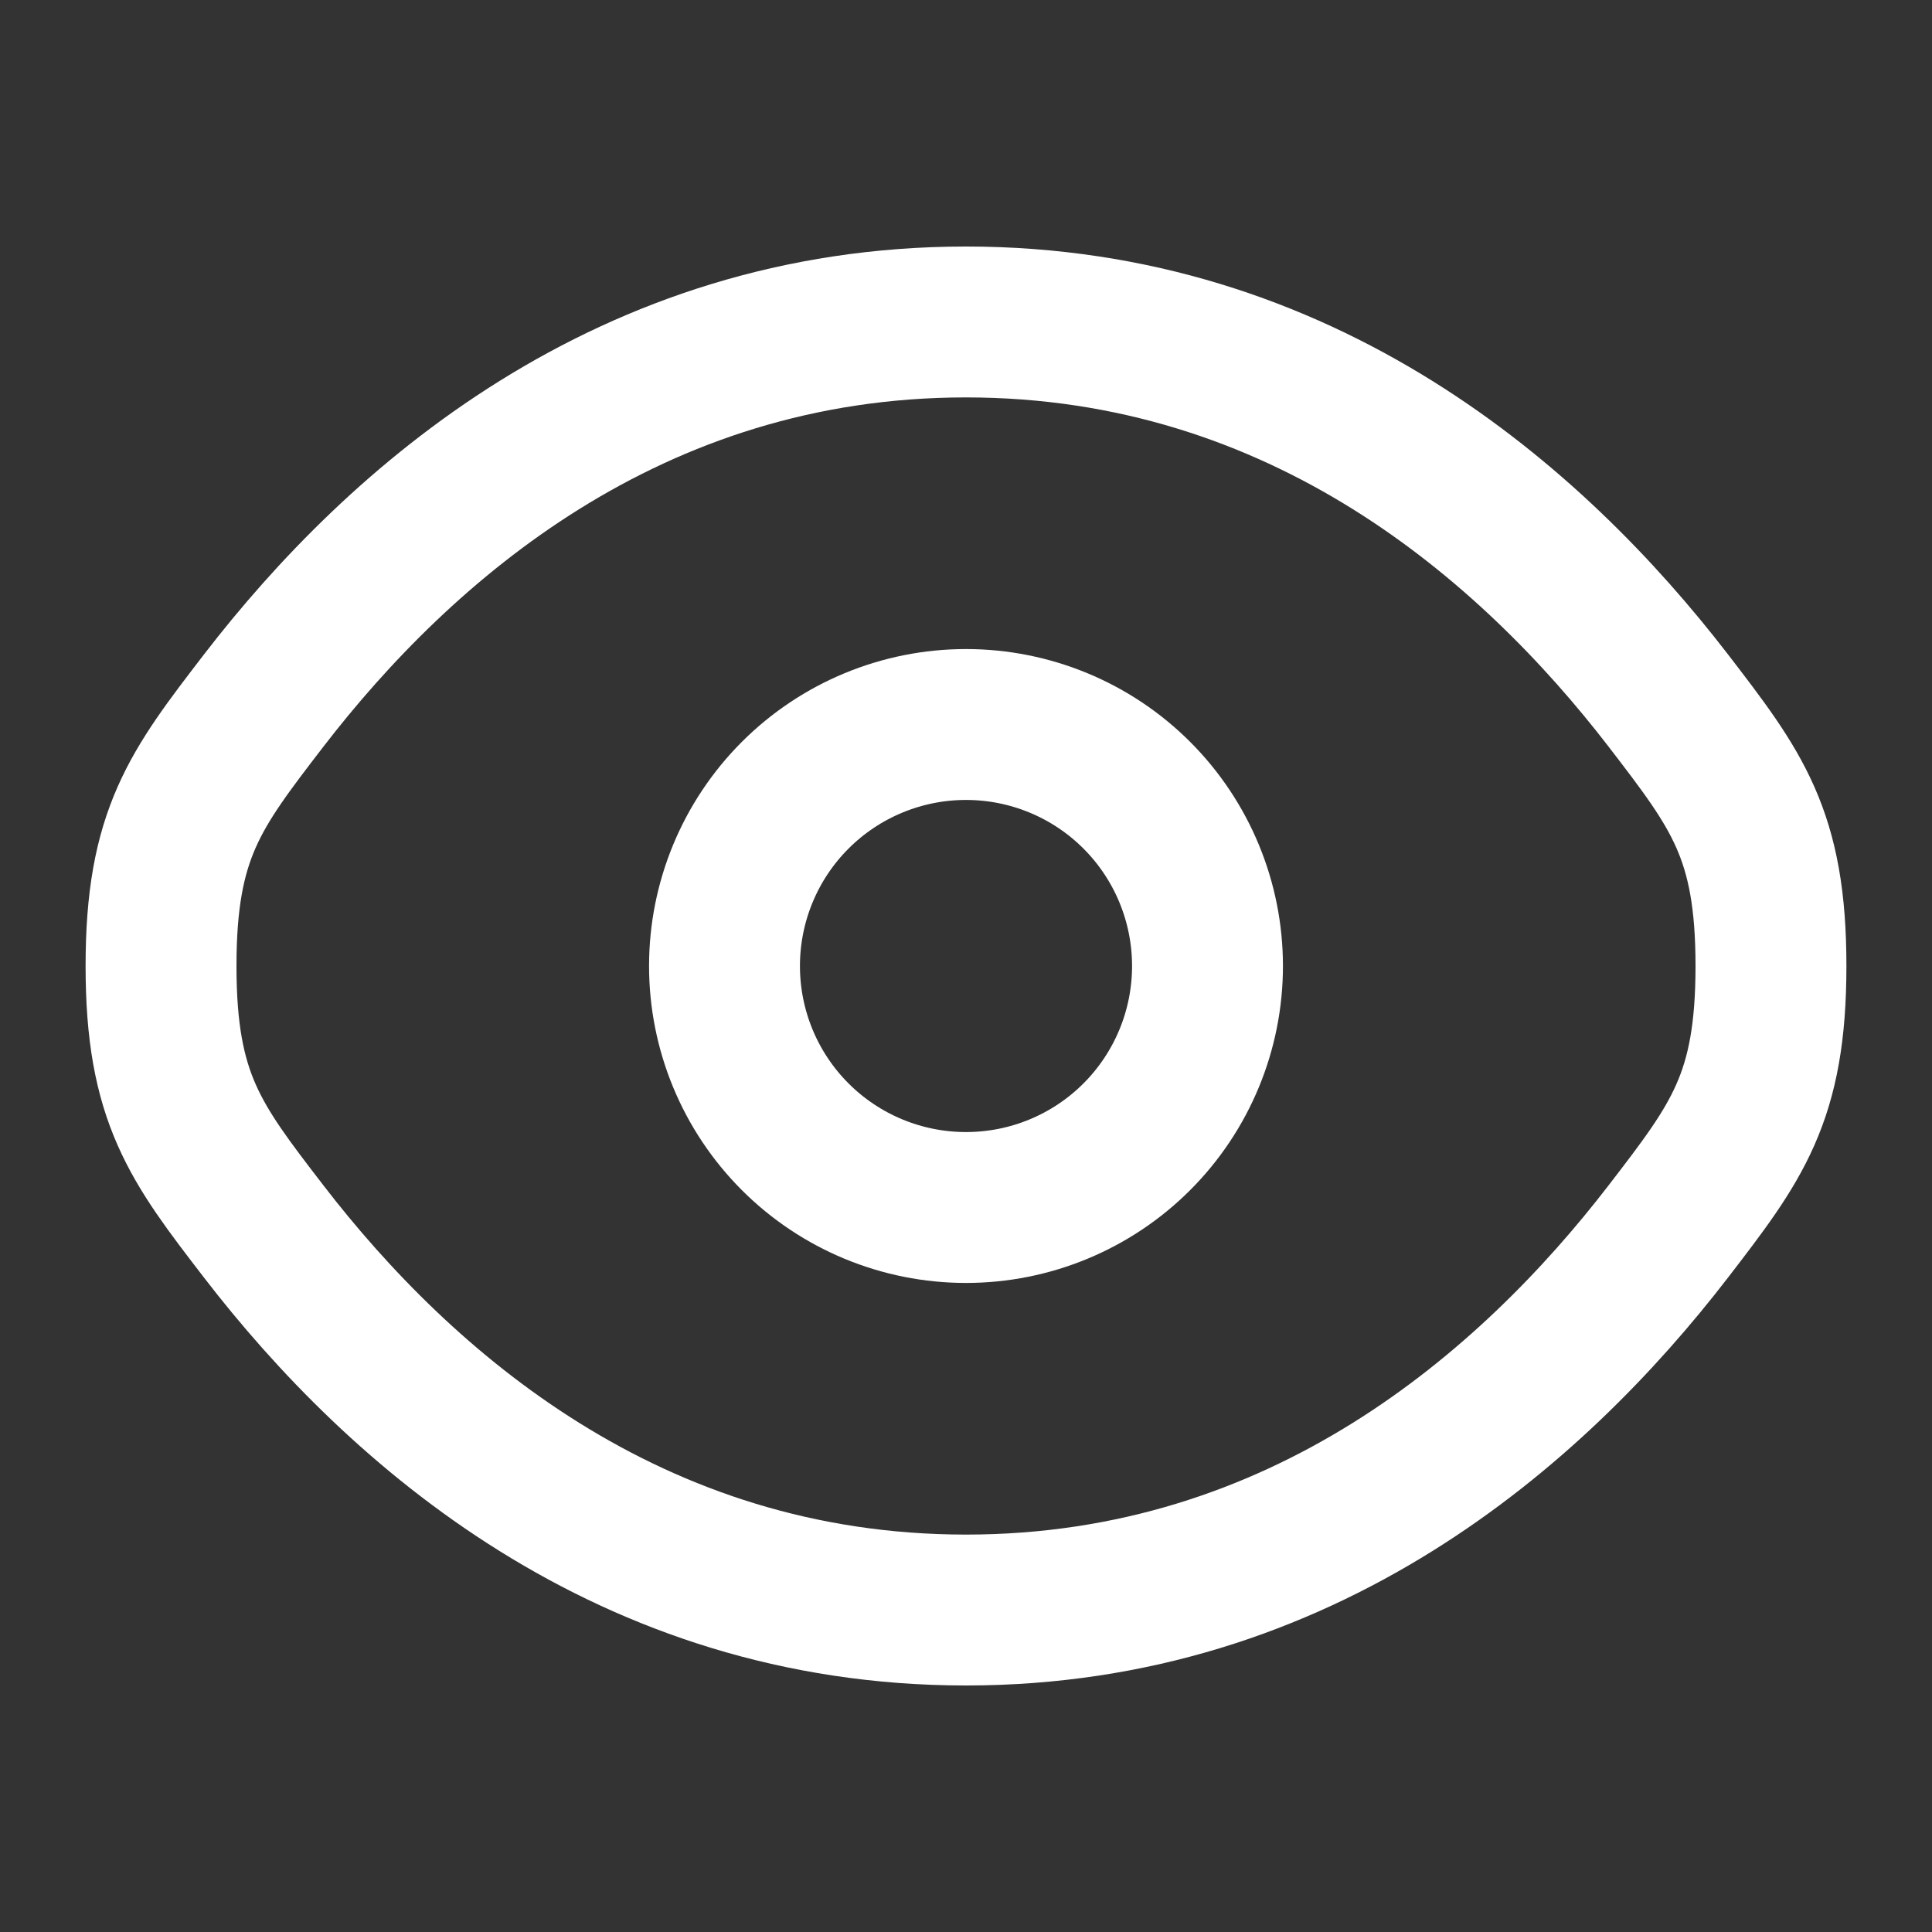 <svg width="20" height="20" viewBox="0 0 20 20" fill="none" xmlns="http://www.w3.org/2000/svg">
<rect x="0" y="0" width="20" height="20" fill="#333333" stroke="none"/>
<path d="M2.729 12.747C2.021 11.827 1.667 11.366 1.667 10C1.667 8.633 2.021 8.174 2.729 7.253C4.143 5.417 6.515 3.333 10 3.333C13.485 3.333 15.857 5.417 17.271 7.253C17.979 8.175 18.333 8.634 18.333 10C18.333 11.367 17.979 11.826 17.271 12.747C15.857 14.583 13.485 16.667 10 16.667C6.515 16.667 4.143 14.583 2.729 12.747Z" stroke="white" stroke-width="1.562"/>
<path d="M12.5 10C12.5 10.663 12.237 11.299 11.768 11.768C11.299 12.237 10.663 12.5 10 12.5C9.337 12.5 8.701 12.237 8.232 11.768C7.763 11.299 7.5 10.663 7.5 10C7.5 9.337 7.763 8.701 8.232 8.232C8.701 7.763 9.337 7.5 10 7.5C10.663 7.5 11.299 7.763 11.768 8.232C12.237 8.701 12.5 9.337 12.5 10Z" stroke="white" stroke-width="1.562"/>
</svg>
